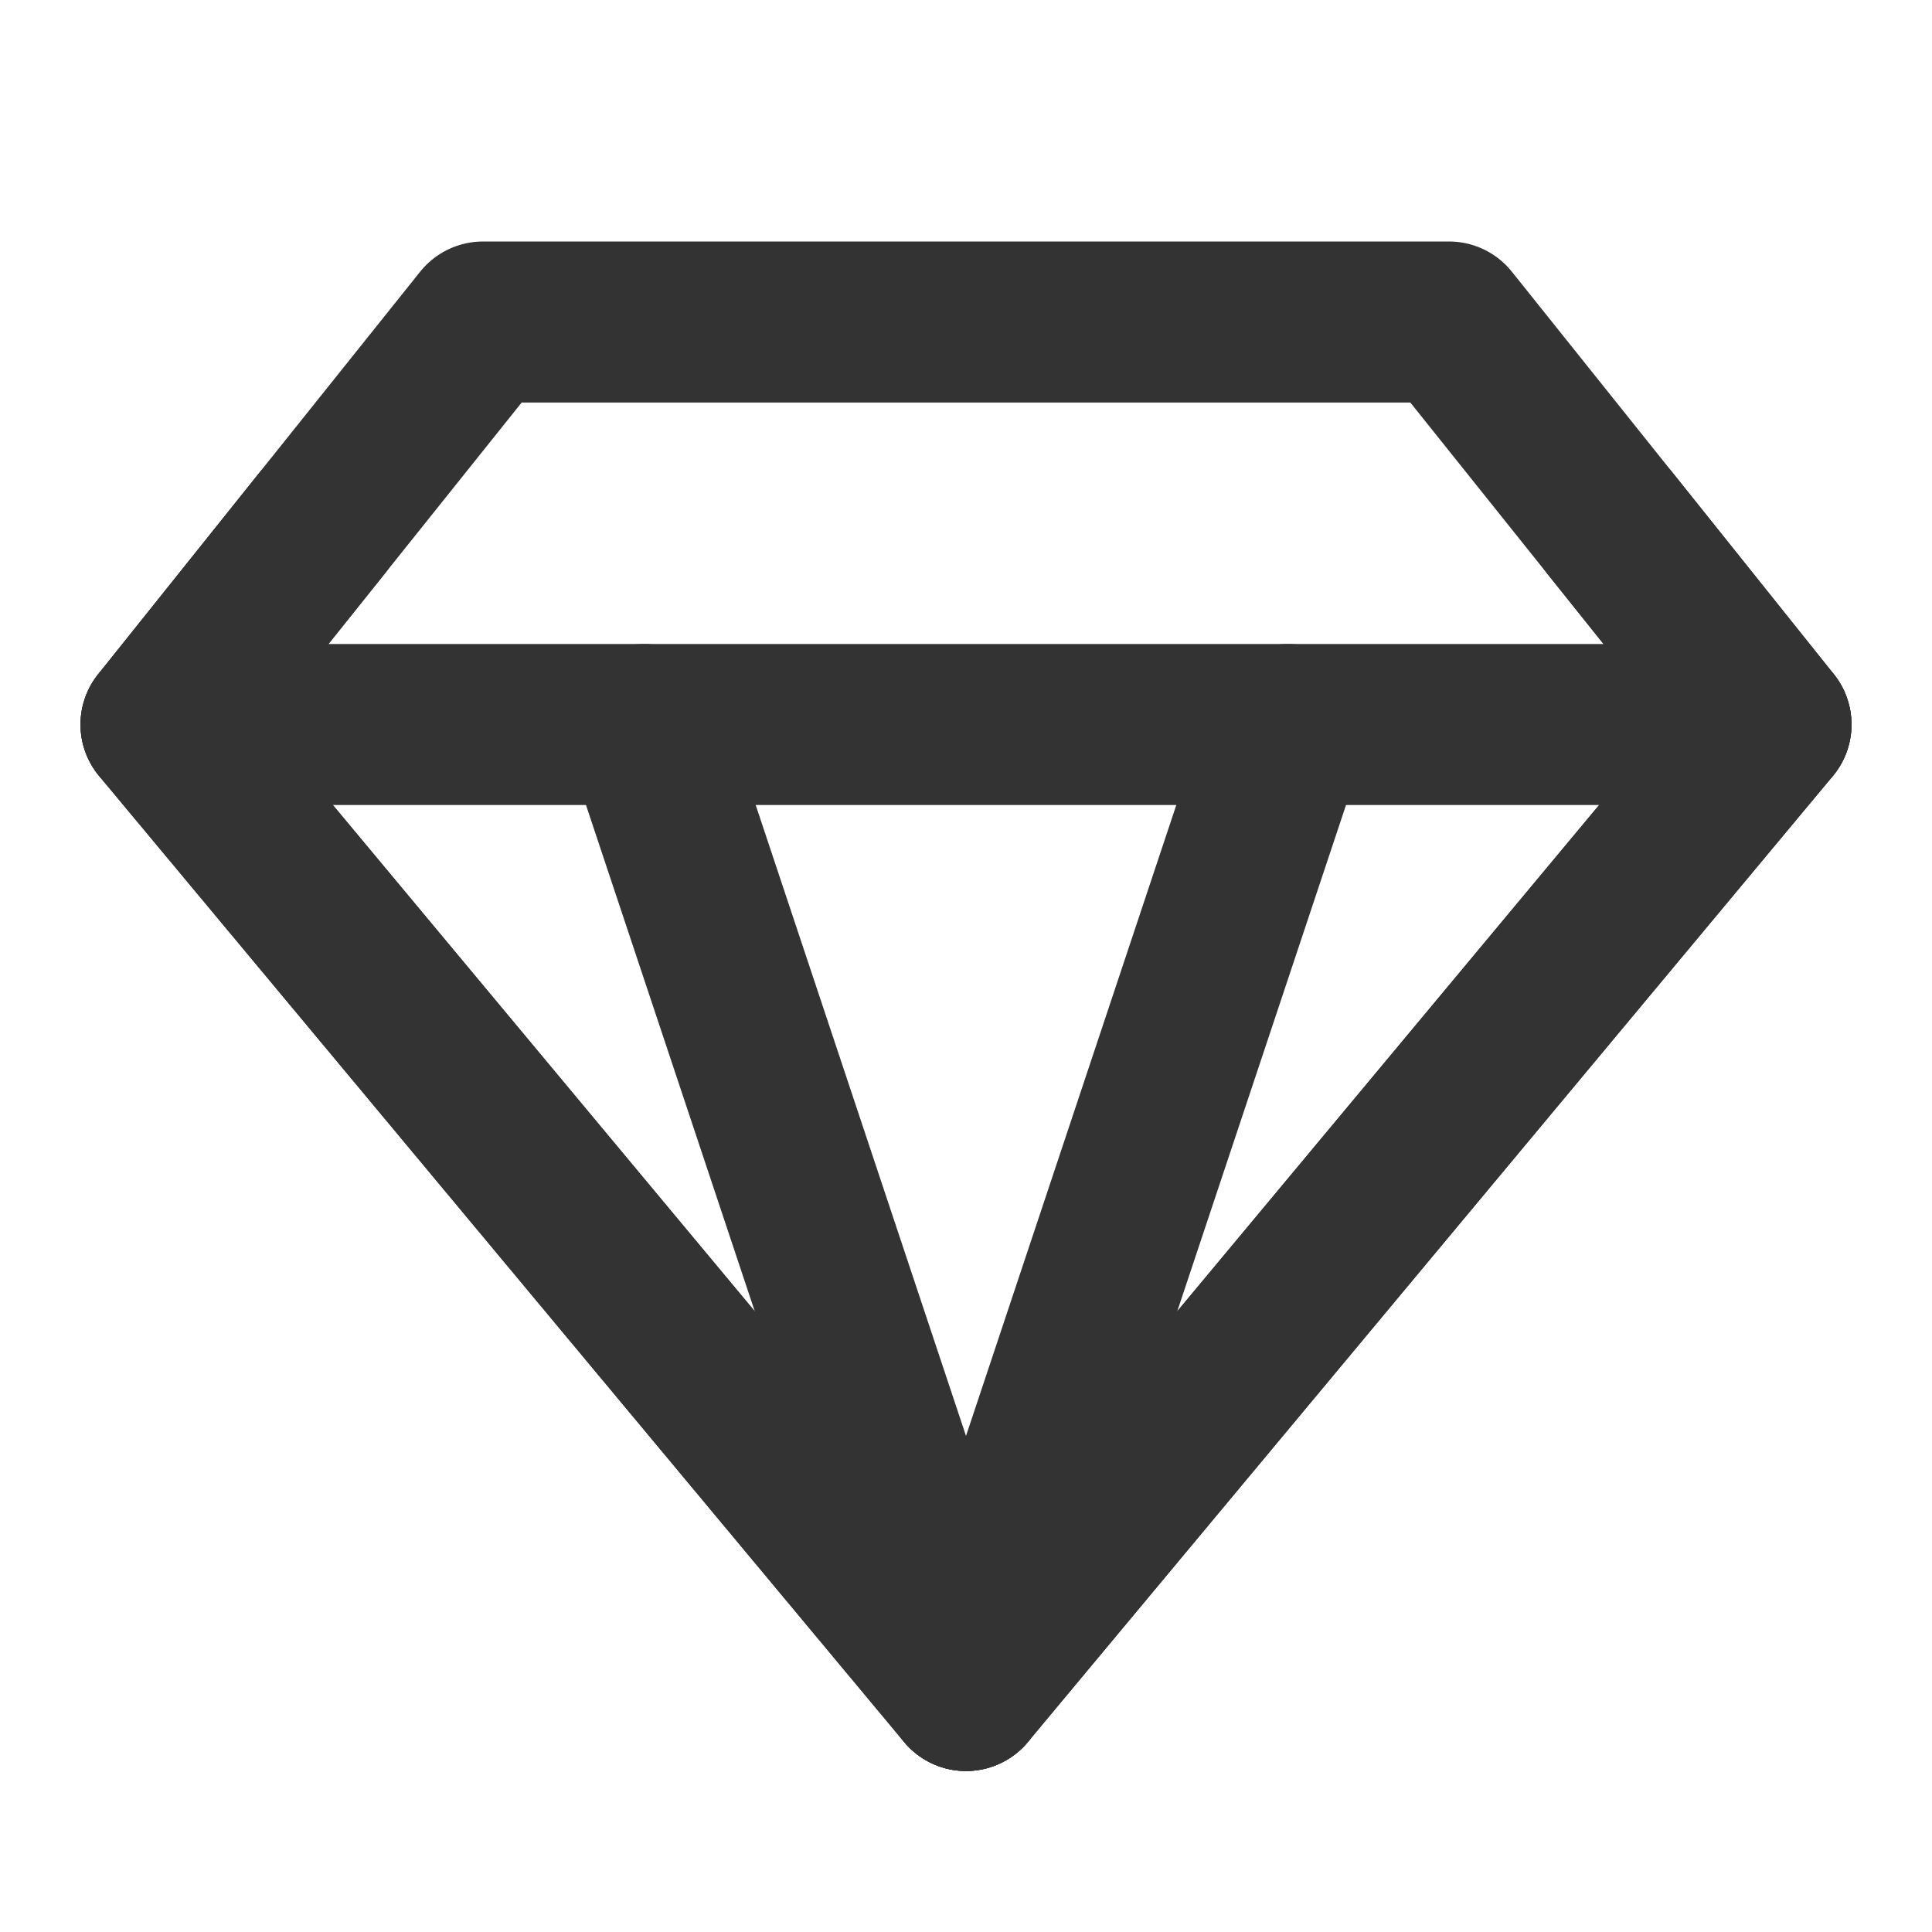 <?xml version="1.0" encoding="UTF-8"?><svg width="24" height="24" viewBox="0 0 48 48" fill="none" xmlns="http://www.w3.org/2000/svg"><path d="M12 8H36L44 18L24 42L4 18L12 8Z" fill="none" stroke="#333" stroke-width="4" stroke-linecap="round" stroke-linejoin="round"/><path d="M4 18L44 18" stroke="#333" stroke-width="4" stroke-linecap="round" stroke-linejoin="round"/><path d="M24 42L16 18" stroke="#333" stroke-width="4" stroke-linecap="round" stroke-linejoin="round"/><path d="M24 42L32 18" stroke="#333" stroke-width="4" stroke-linecap="round" stroke-linejoin="round"/><path d="M8 13L4 18L24 42L44 18L40 13" stroke="#333" stroke-width="4" stroke-linecap="round" stroke-linejoin="round"/></svg>